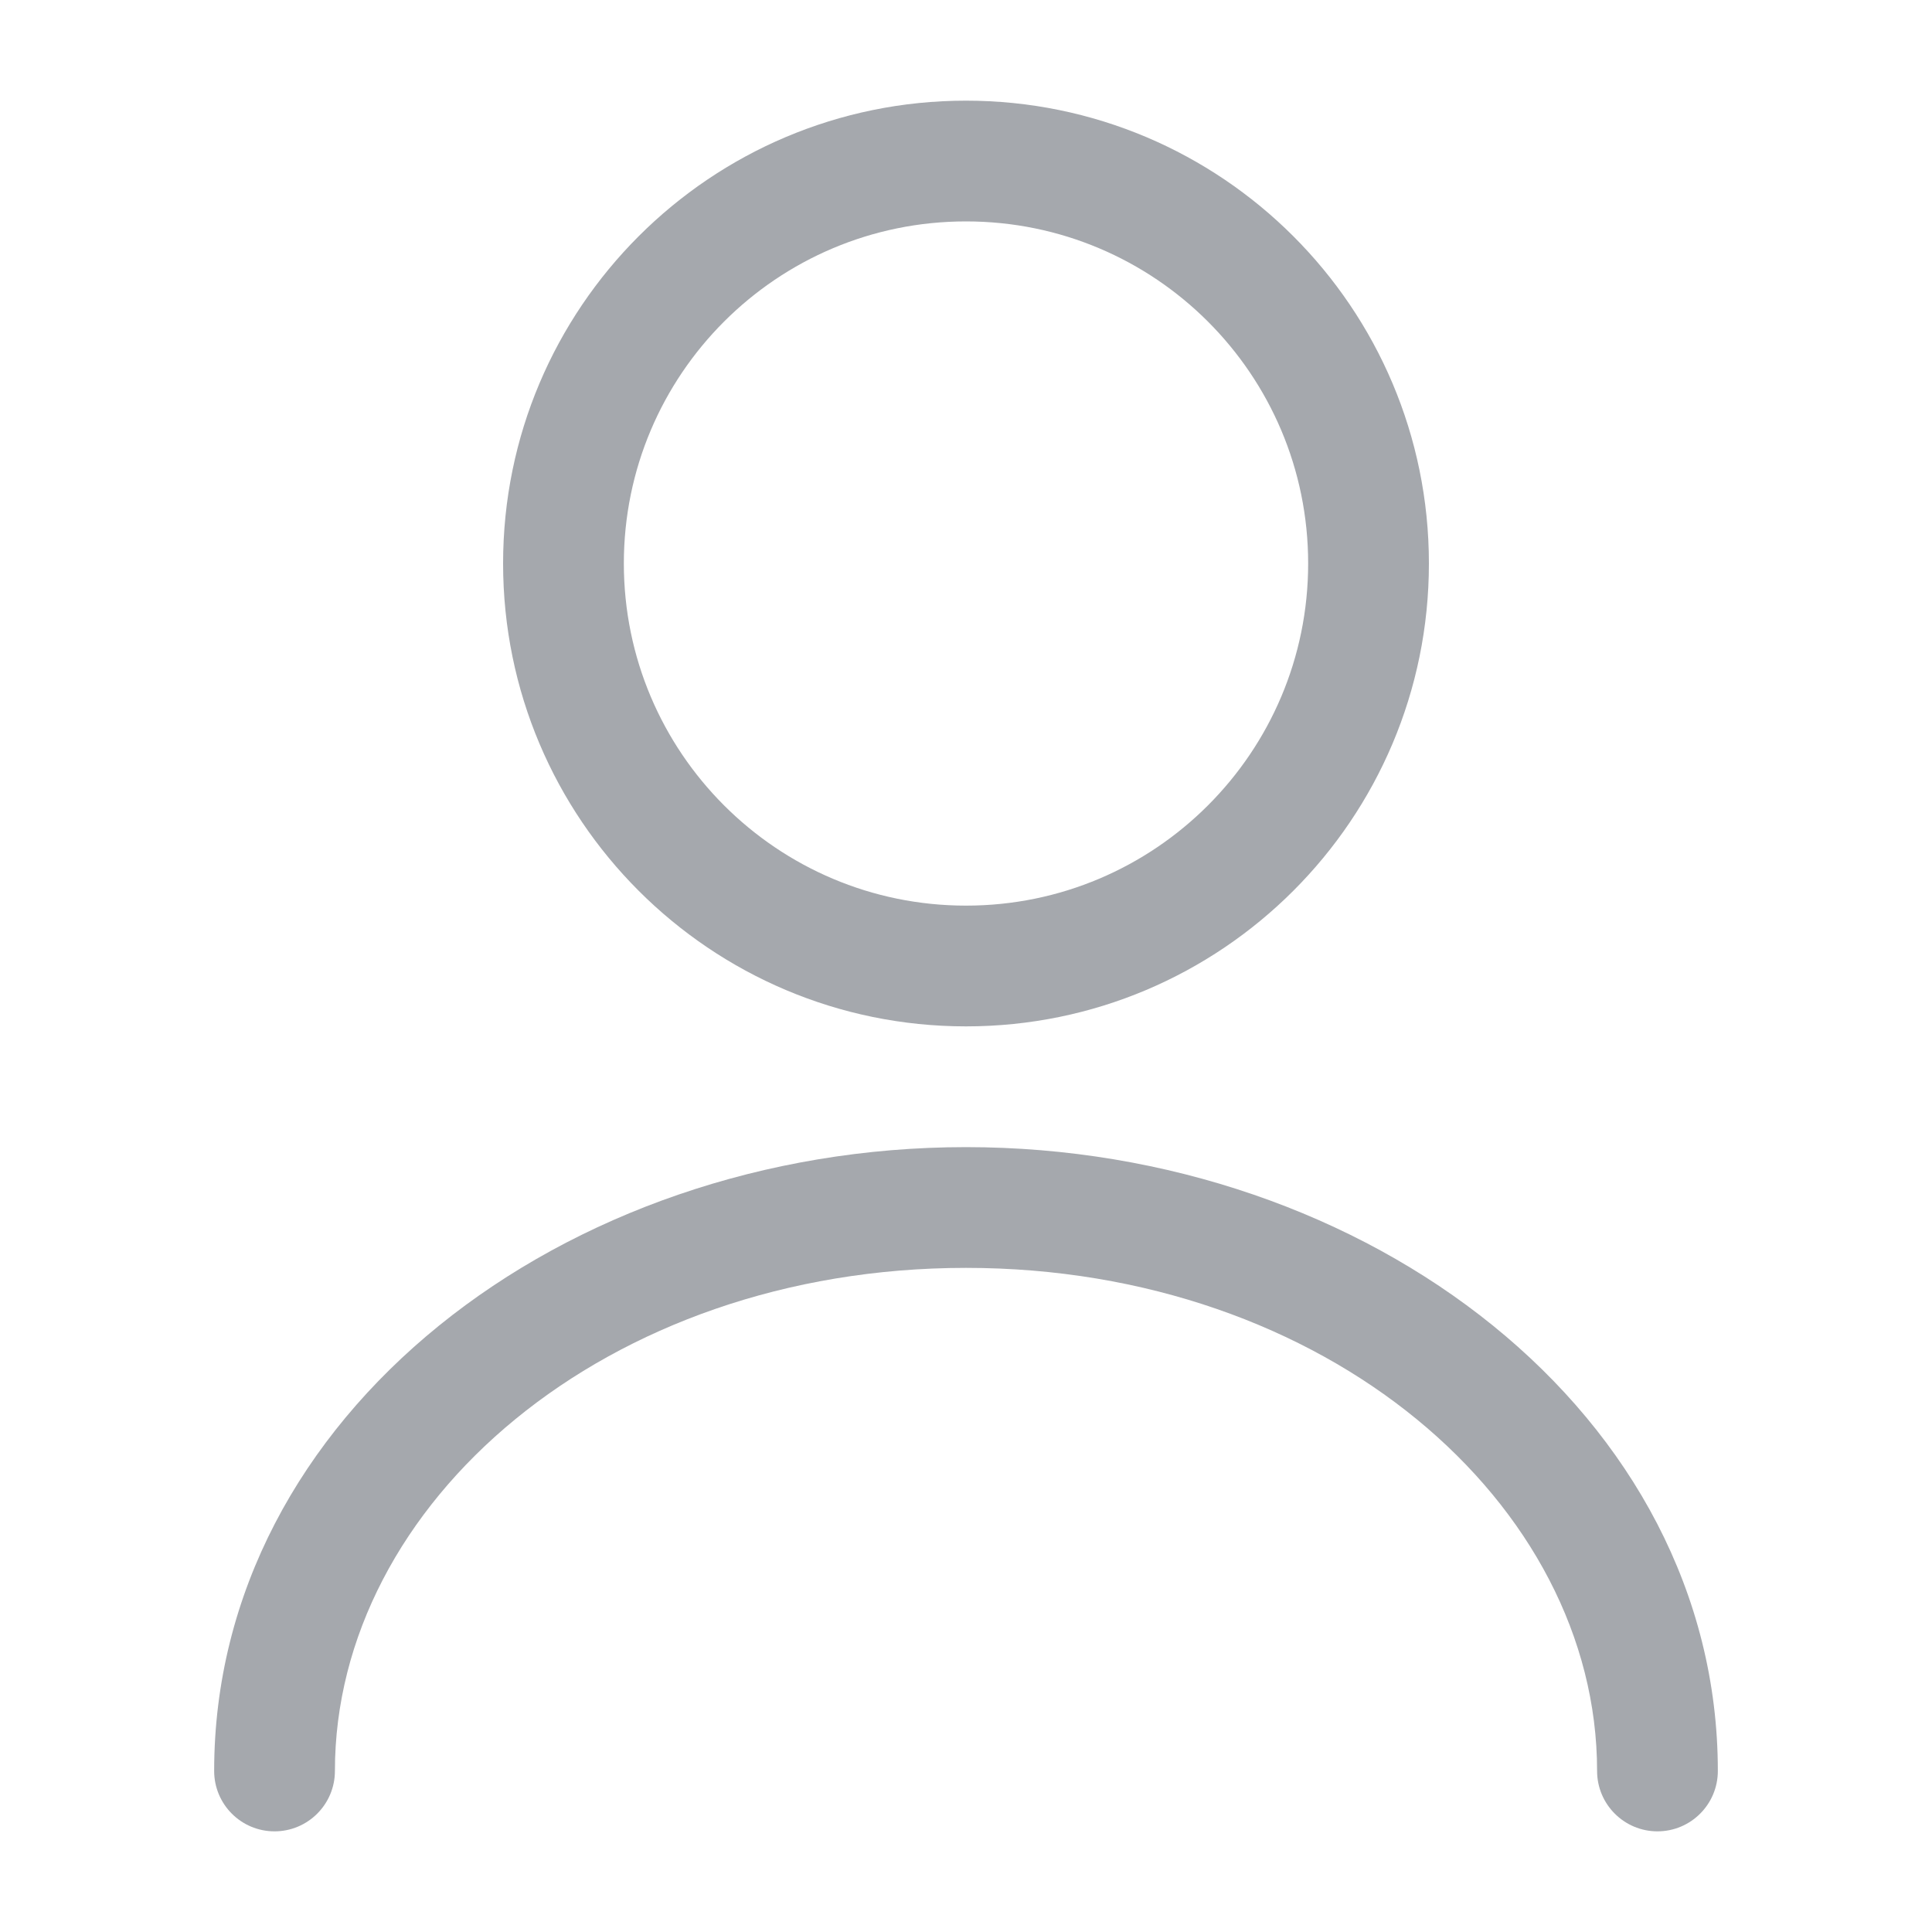 <svg width="20" height="20" viewBox="0 0 20 20" fill="none" xmlns="http://www.w3.org/2000/svg">
<path fill-rule="evenodd" clip-rule="evenodd" d="M10 2.292C8.044 2.292 6.458 3.877 6.458 5.833C6.458 7.789 8.044 9.375 10 9.375C11.956 9.375 13.542 7.789 13.542 5.833C13.542 3.877 11.956 2.292 10 2.292ZM5.208 5.833C5.208 3.187 7.354 1.042 10 1.042C12.646 1.042 14.792 3.187 14.792 5.833C14.792 8.48 12.646 10.625 10 10.625C7.354 10.625 5.208 8.48 5.208 5.833ZM2.217 18.333C2.217 14.649 5.831 11.875 10 11.875C14.169 11.875 17.783 14.649 17.783 18.333C17.783 18.678 17.503 18.958 17.158 18.958C16.813 18.958 16.533 18.678 16.533 18.333C16.533 15.567 13.731 13.125 10 13.125C6.269 13.125 3.467 15.567 3.467 18.333C3.467 18.678 3.187 18.958 2.842 18.958C2.496 18.958 2.217 18.678 2.217 18.333Z" fill="#A5A8AD"/>
</svg>
